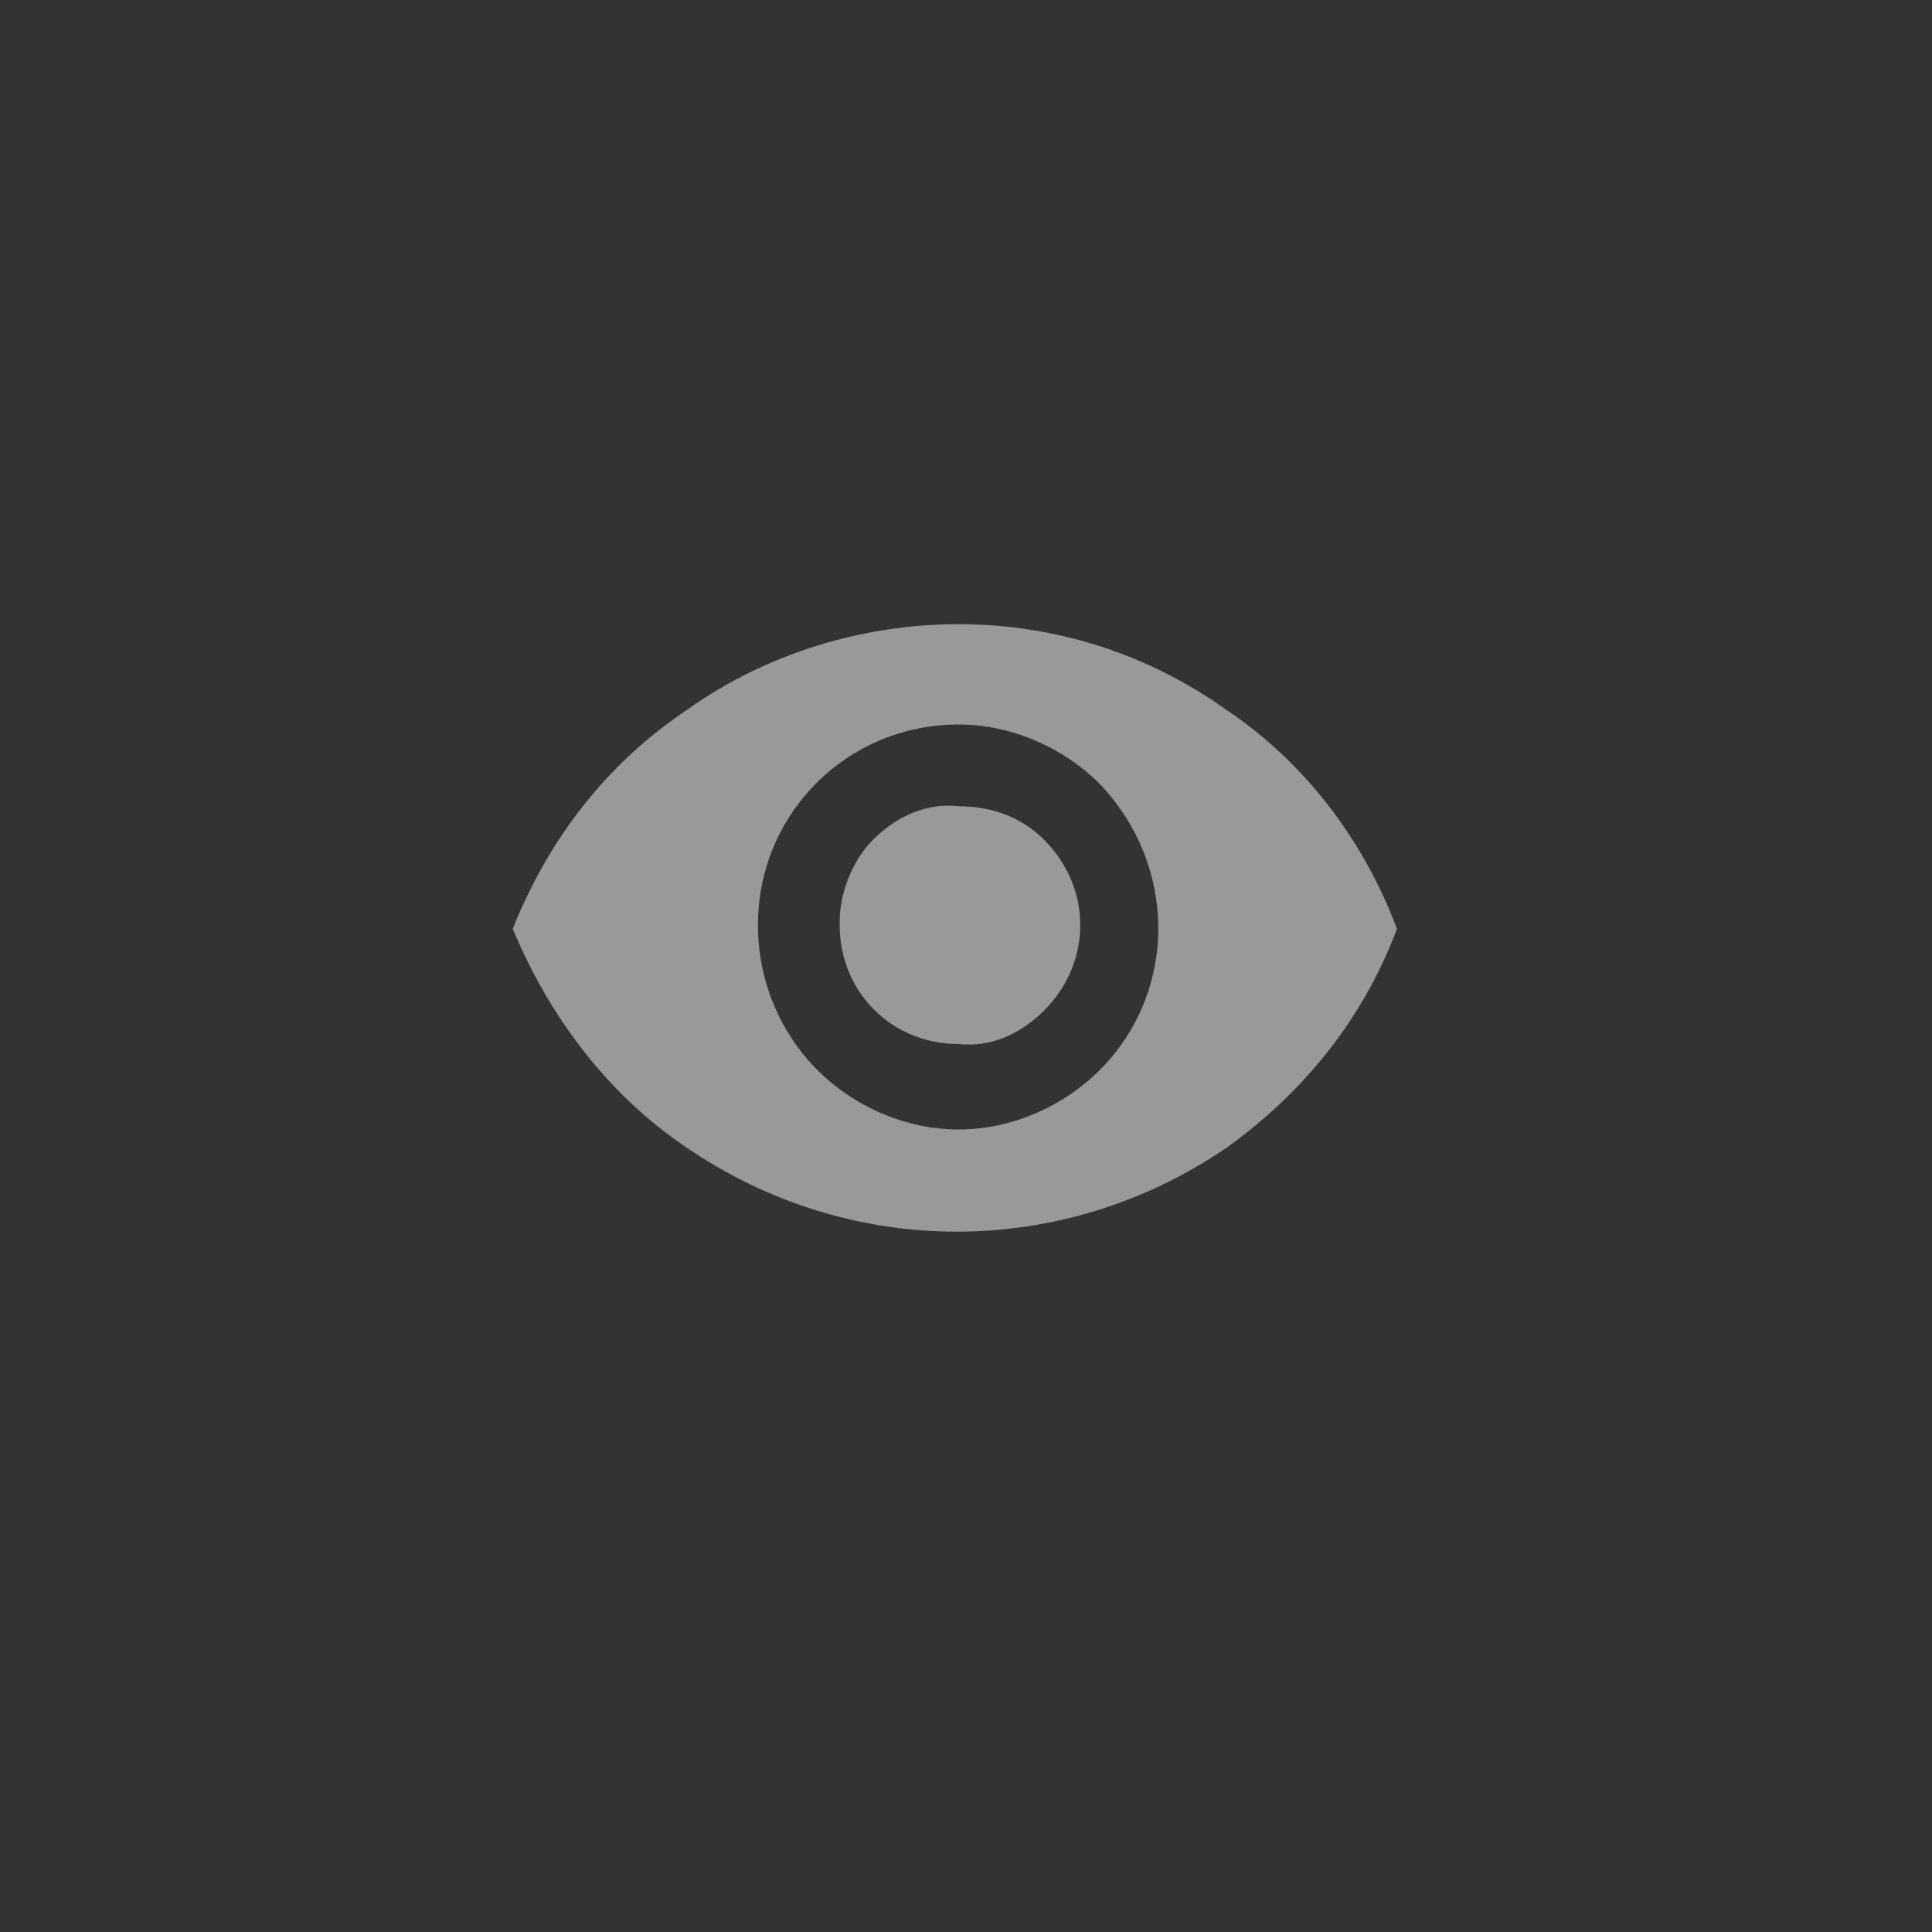 <?xml version="1.0" encoding="utf-8"?>
<!-- Generator: Adobe Illustrator 23.0.0, SVG Export Plug-In . SVG Version: 6.00 Build 0)  -->
<svg version="1.1" id="Layer_1" xmlns="http://www.w3.org/2000/svg" xmlns:xlink="http://www.w3.org/1999/xlink" x="0px" y="0px"
	 viewBox="0 0 52 52" style="enable-background:new 0 0 52 52;" xml:space="preserve">
<rect x="0" y="0" width="52" height="52" fill="#333333" stroke="none"/>
<style type="text/css">
	.st0{opacity:0.5;fill:#FFFFFF;enable-background:new    ;}
	.st1{fill:none;}
</style>
<title>icon-focus</title>
<path class="st0" d="M18.5,19.1c2.1-1.5,4.7-2.3,7.3-2.3c2.6,0,5.1,0.8,7.2,2.3c2.1,1.4,3.7,3.5,4.6,5.9c-0.9,2.4-2.5,4.4-4.6,5.9
	c-4.4,3-10.1,3-14.5,0c-2.1-1.4-3.7-3.5-4.7-5.9C14.8,22.5,16.4,20.5,18.5,19.1z M22,28.8c1,1,2.4,1.6,3.8,1.6
	c1.4,0,2.8-0.6,3.8-1.6c2.1-2.1,2.1-5.5,0-7.7c-1-1-2.4-1.6-3.8-1.6c-3,0-5.4,2.4-5.4,5.4C20.4,26.4,21,27.8,22,28.8z M23.5,22.6
	c0.6-0.6,1.4-1,2.3-0.9c0.9,0,1.7,0.3,2.3,0.9c1.3,1.3,1.3,3.3,0,4.6c0,0,0,0,0,0c-0.6,0.6-1.4,1-2.3,0.9c-1.8,0-3.2-1.4-3.2-3.2
	c0,0,0,0,0-0.1C22.6,24.1,22.9,23.2,23.5,22.6L23.5,22.6z"/>
<rect class="st1" width="52" height="52"/>
</svg>
